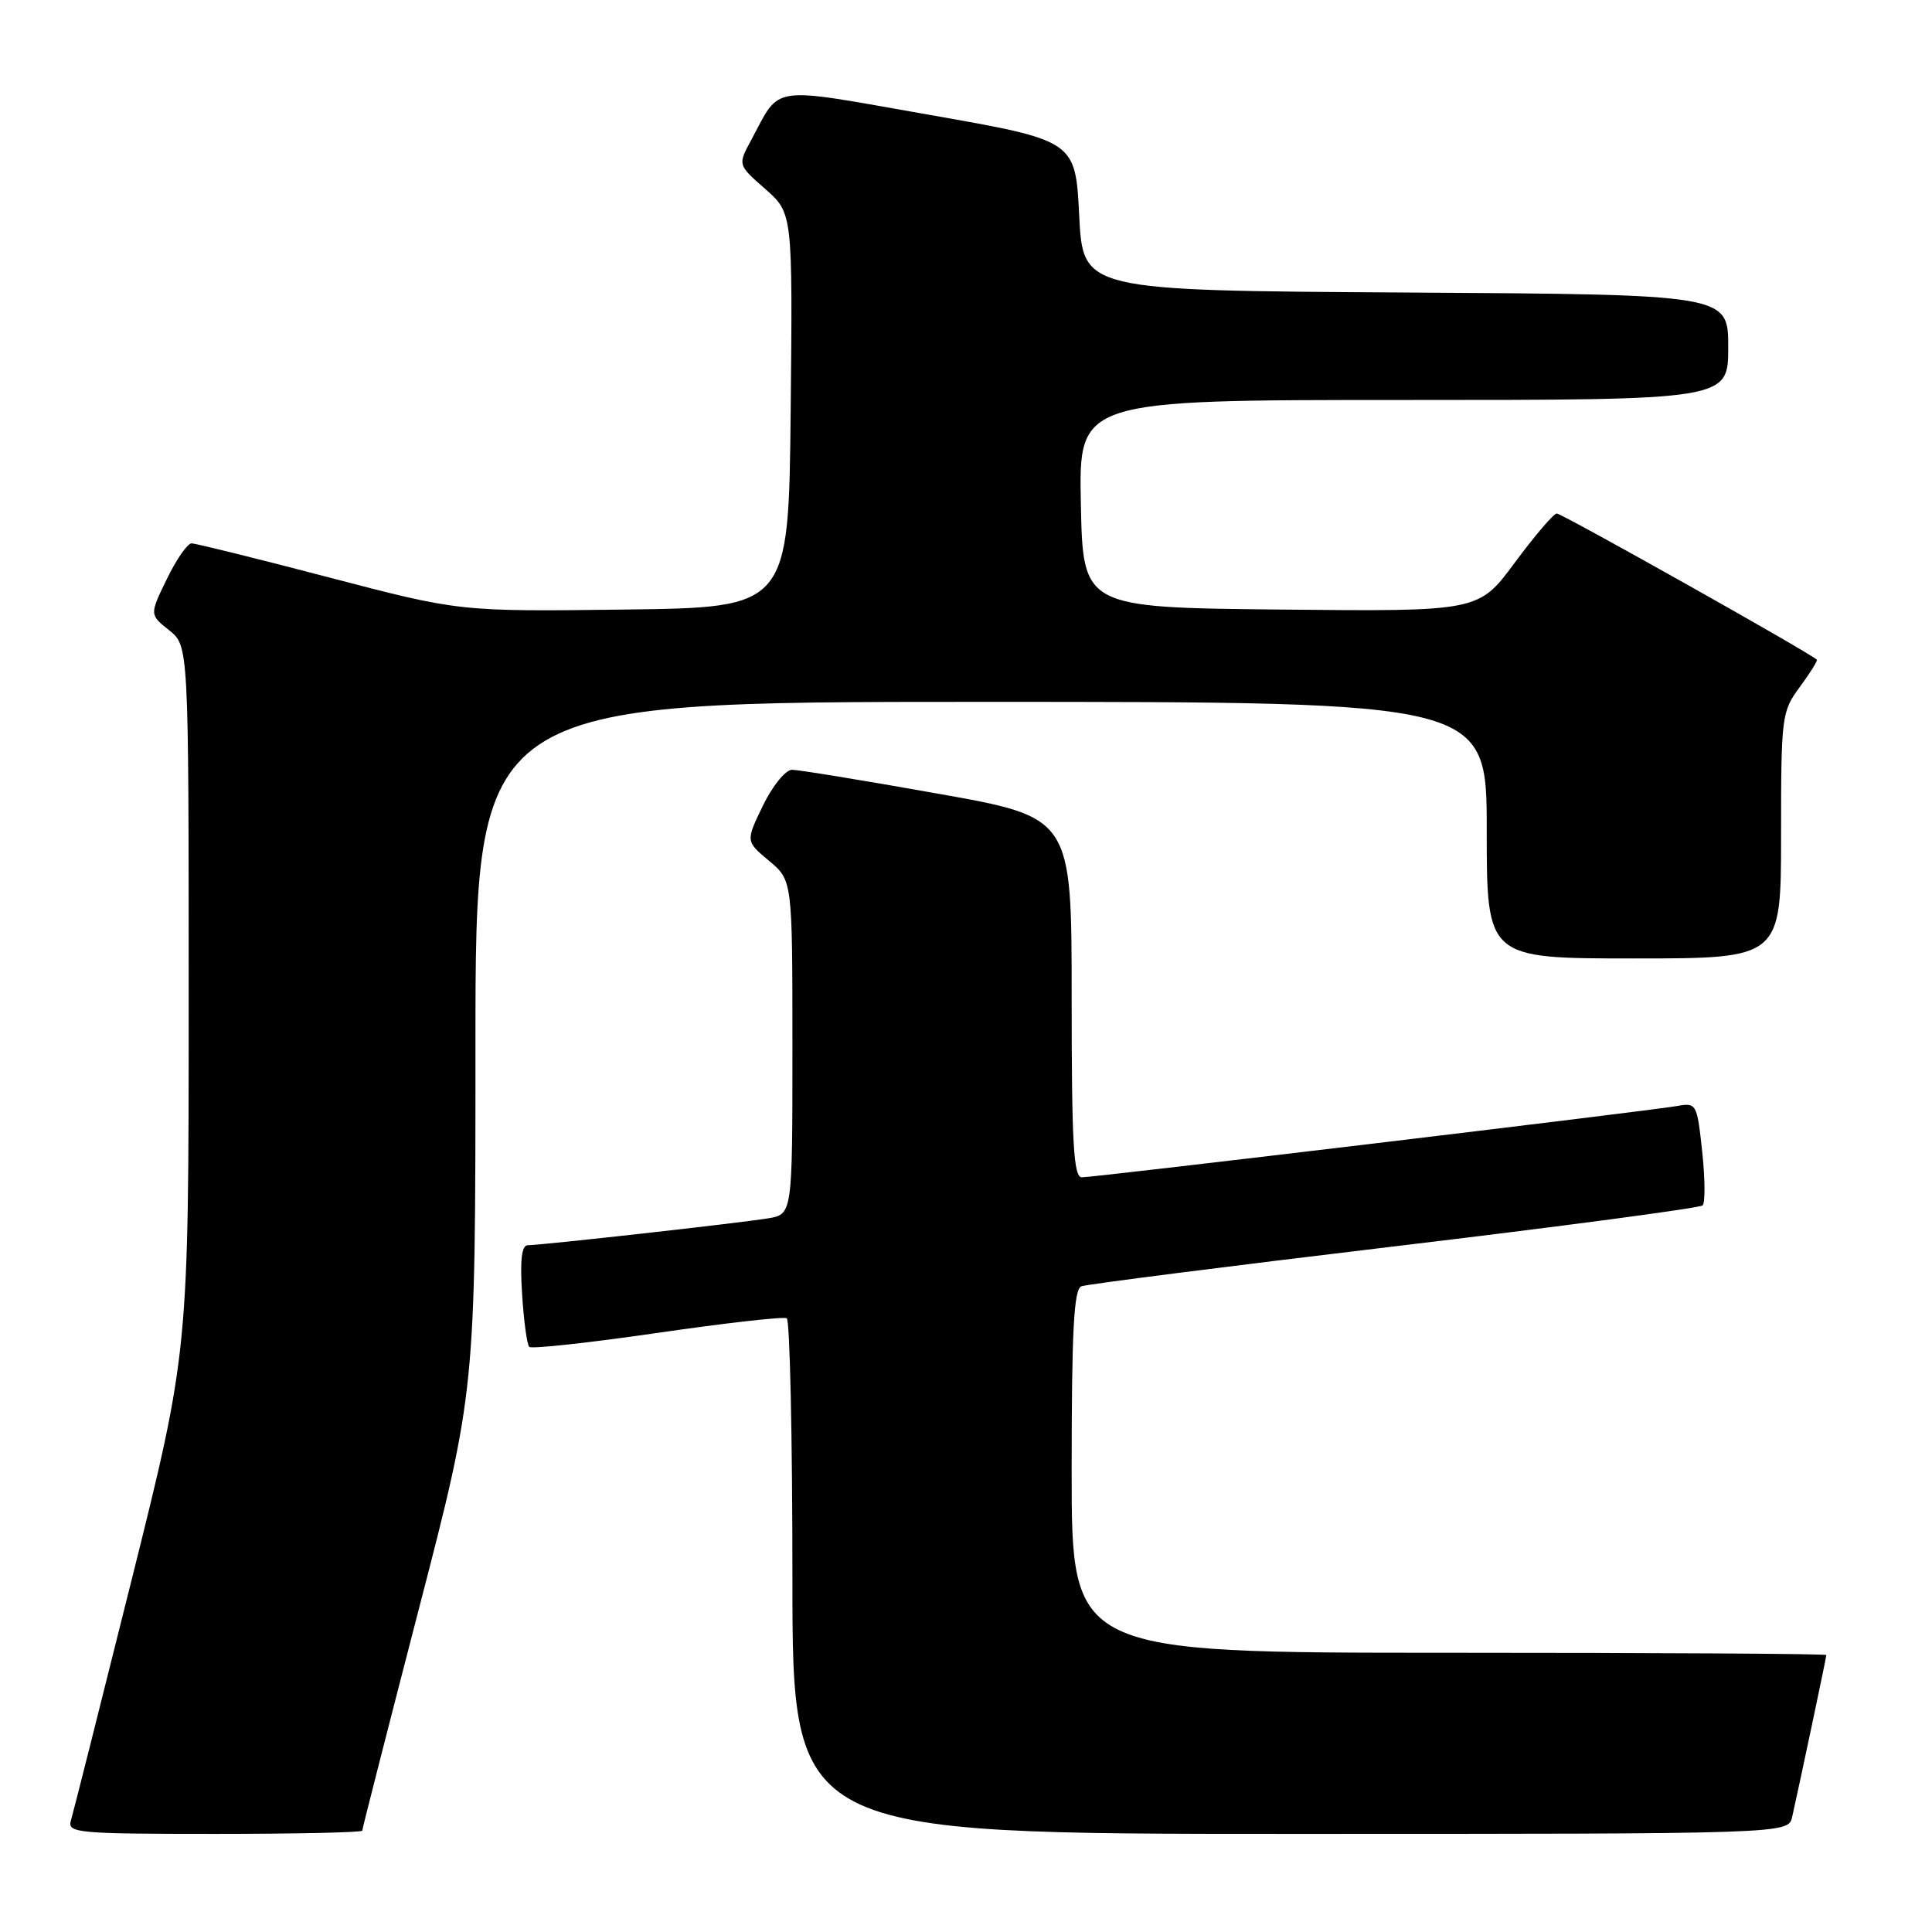 <?xml version="1.0" encoding="UTF-8" standalone="no"?>
<!DOCTYPE svg PUBLIC "-//W3C//DTD SVG 1.1//EN" "http://www.w3.org/Graphics/SVG/1.1/DTD/svg11.dtd" >
<svg xmlns="http://www.w3.org/2000/svg" xmlns:xlink="http://www.w3.org/1999/xlink" version="1.1" viewBox="0 0 256 256">
 <g >
 <path fill="currentColor"
d=" M 48.00 242.57 C 48.00 242.33 51.38 229.11 55.50 213.20 C 63.00 184.26 63.00 184.26 63.00 138.63 C 63.00 93.00 63.00 93.00 130.00 93.00 C 197.00 93.00 197.00 93.00 197.00 110.00 C 197.00 127.00 197.00 127.00 216.50 127.00 C 236.00 127.00 236.00 127.00 236.00 110.69 C 236.00 94.89 236.08 94.28 238.49 91.02 C 239.86 89.16 240.87 87.54 240.74 87.41 C 239.85 86.52 206.90 68.01 206.28 68.04 C 205.85 68.06 203.35 71.00 200.71 74.56 C 195.93 81.03 195.93 81.03 169.71 80.77 C 143.50 80.50 143.50 80.50 143.22 66.75 C 142.94 53.00 142.94 53.00 185.97 53.00 C 229.00 53.00 229.00 53.00 229.00 46.01 C 229.00 39.02 229.00 39.02 186.25 38.76 C 143.50 38.50 143.50 38.50 143.00 28.56 C 142.50 18.62 142.50 18.62 123.17 15.22 C 101.61 11.43 103.53 11.16 99.51 18.61 C 97.76 21.85 97.76 21.85 101.40 25.04 C 105.03 28.24 105.03 28.24 104.77 54.37 C 104.50 80.50 104.50 80.50 82.70 80.77 C 60.90 81.04 60.90 81.04 43.63 76.52 C 34.13 74.03 25.91 72.00 25.38 72.00 C 24.84 72.00 23.37 74.12 22.11 76.72 C 19.81 81.44 19.81 81.44 22.41 83.51 C 25.00 85.58 25.00 85.58 25.00 132.31 C 25.00 179.05 25.00 179.05 17.46 209.27 C 13.31 225.90 9.68 240.29 9.39 241.25 C 8.90 242.87 10.26 243.00 28.43 243.00 C 39.19 243.00 48.00 242.81 48.00 242.57 Z  M 237.47 240.75 C 238.40 236.65 242.00 219.60 242.00 219.30 C 242.00 219.13 219.50 219.00 192.00 219.00 C 142.00 219.00 142.00 219.00 142.00 194.97 C 142.00 176.25 142.29 170.83 143.29 170.44 C 144.00 170.17 162.67 167.79 184.78 165.15 C 206.89 162.51 225.26 160.07 225.61 159.72 C 225.96 159.37 225.93 156.16 225.55 152.59 C 224.86 146.21 224.80 146.09 222.17 146.56 C 218.63 147.19 145.09 156.00 143.35 156.00 C 142.25 156.00 142.00 151.53 142.00 132.16 C 142.00 108.31 142.00 108.31 124.25 105.16 C 114.49 103.42 105.80 102.00 104.95 102.00 C 104.09 102.00 102.37 104.12 101.10 106.73 C 98.80 111.47 98.80 111.47 101.90 114.06 C 105.00 116.65 105.00 116.65 105.00 138.78 C 105.00 160.91 105.00 160.91 101.75 161.44 C 98.00 162.06 71.67 165.00 69.93 165.00 C 69.12 165.00 68.89 166.98 69.18 171.46 C 69.40 175.02 69.83 178.17 70.13 178.47 C 70.43 178.76 78.06 177.93 87.09 176.62 C 96.11 175.31 103.84 174.43 104.25 174.68 C 104.66 174.92 105.00 190.39 105.00 209.06 C 105.00 243.00 105.00 243.00 170.98 243.00 C 236.96 243.00 236.96 243.00 237.47 240.75 Z "/>
</g>
</svg>
